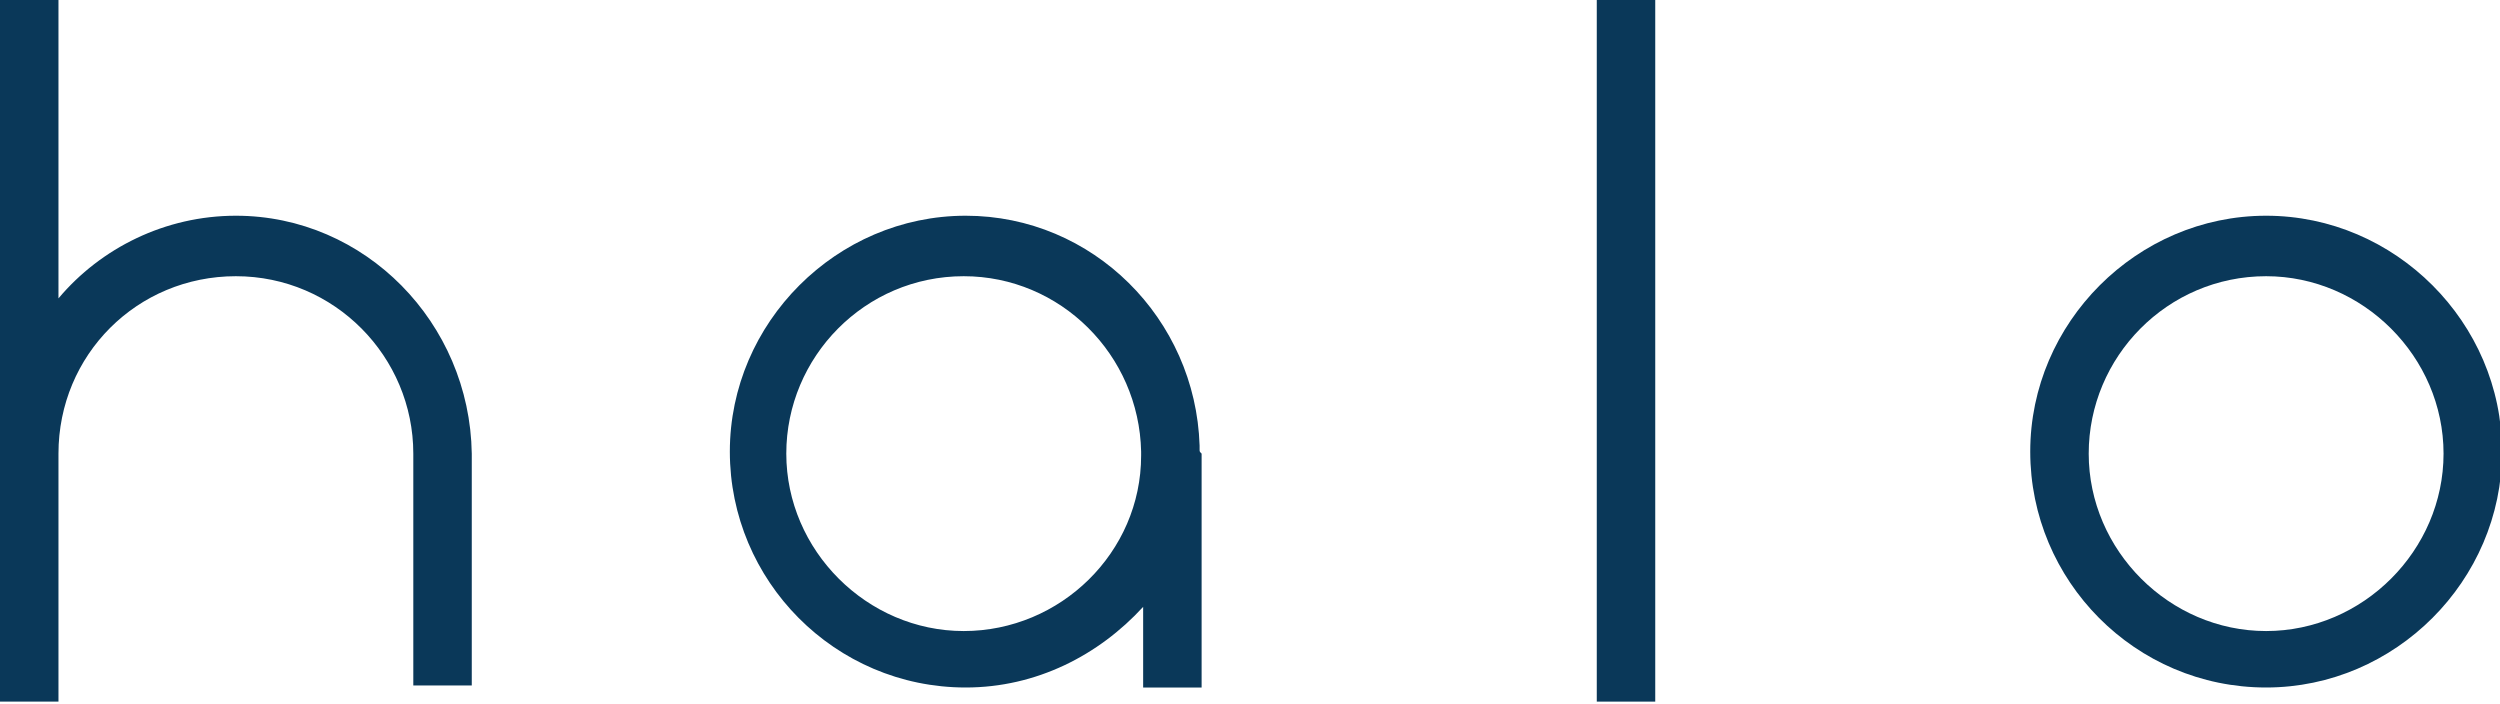 <?xml version="1.0" encoding="utf-8"?>
<!-- Generator: Adobe Illustrator 19.2.1, SVG Export Plug-In . SVG Version: 6.00 Build 0)  -->
<svg version="1.1" id="Layer_1" xmlns="http://www.w3.org/2000/svg" xmlns:xlink="http://www.w3.org/1999/xlink" x="0px" y="0px"
	 viewBox="0 0 124 34.9" style="enable-background:new 0 0 124 34.9;" xml:space="preserve">
<style type="text/css">
	.st0{fill:#0A3859;}
</style>
<g>
	<path class="st0" d="M59.5,22.3v-0.2h0c-0.2-6.3-5.3-11.4-11.6-11.4c-6.4,0-11.7,5.3-11.7,11.7s5.2,11.7,11.7,11.7
		c3.5,0,6.6-1.6,8.8-4v4h2.9V22.6c0,0,0-0.1,0-0.1C59.5,22.4,59.5,22.4,59.5,22.3z M47.8,31.3c-4.8,0-8.8-4-8.8-8.8s3.9-8.8,8.8-8.8
		c4.8,0,8.7,3.9,8.8,8.7v0.2C56.6,27.4,52.6,31.3,47.8,31.3z"/>
	<path class="st0" d="M112.4,10.7c-6.4,0-11.7,5.3-11.7,11.7s5.2,11.7,11.7,11.7c6.4,0,11.7-5.3,11.7-11.7S118.8,10.7,112.4,10.7z
		 M112.4,31.3c-4.8,0-8.8-4-8.8-8.8s3.9-8.8,8.8-8.8c4.8,0,8.8,4,8.8,8.8S117.2,31.3,112.4,31.3z"/>
	<path class="st0" d="M11.7,10.7c-3.5,0-6.7,1.6-8.8,4.1V0H0v34.8h2.9V22.5h0c0-4.9,3.9-8.8,8.8-8.8s8.8,4,8.8,8.8V34h2.9V22.5
		C23.3,16,18.1,10.7,11.7,10.7z"/>
	<rect x="79.2" y="0" class="st0" width="2.9" height="34.8"/>
</g>
</svg>
